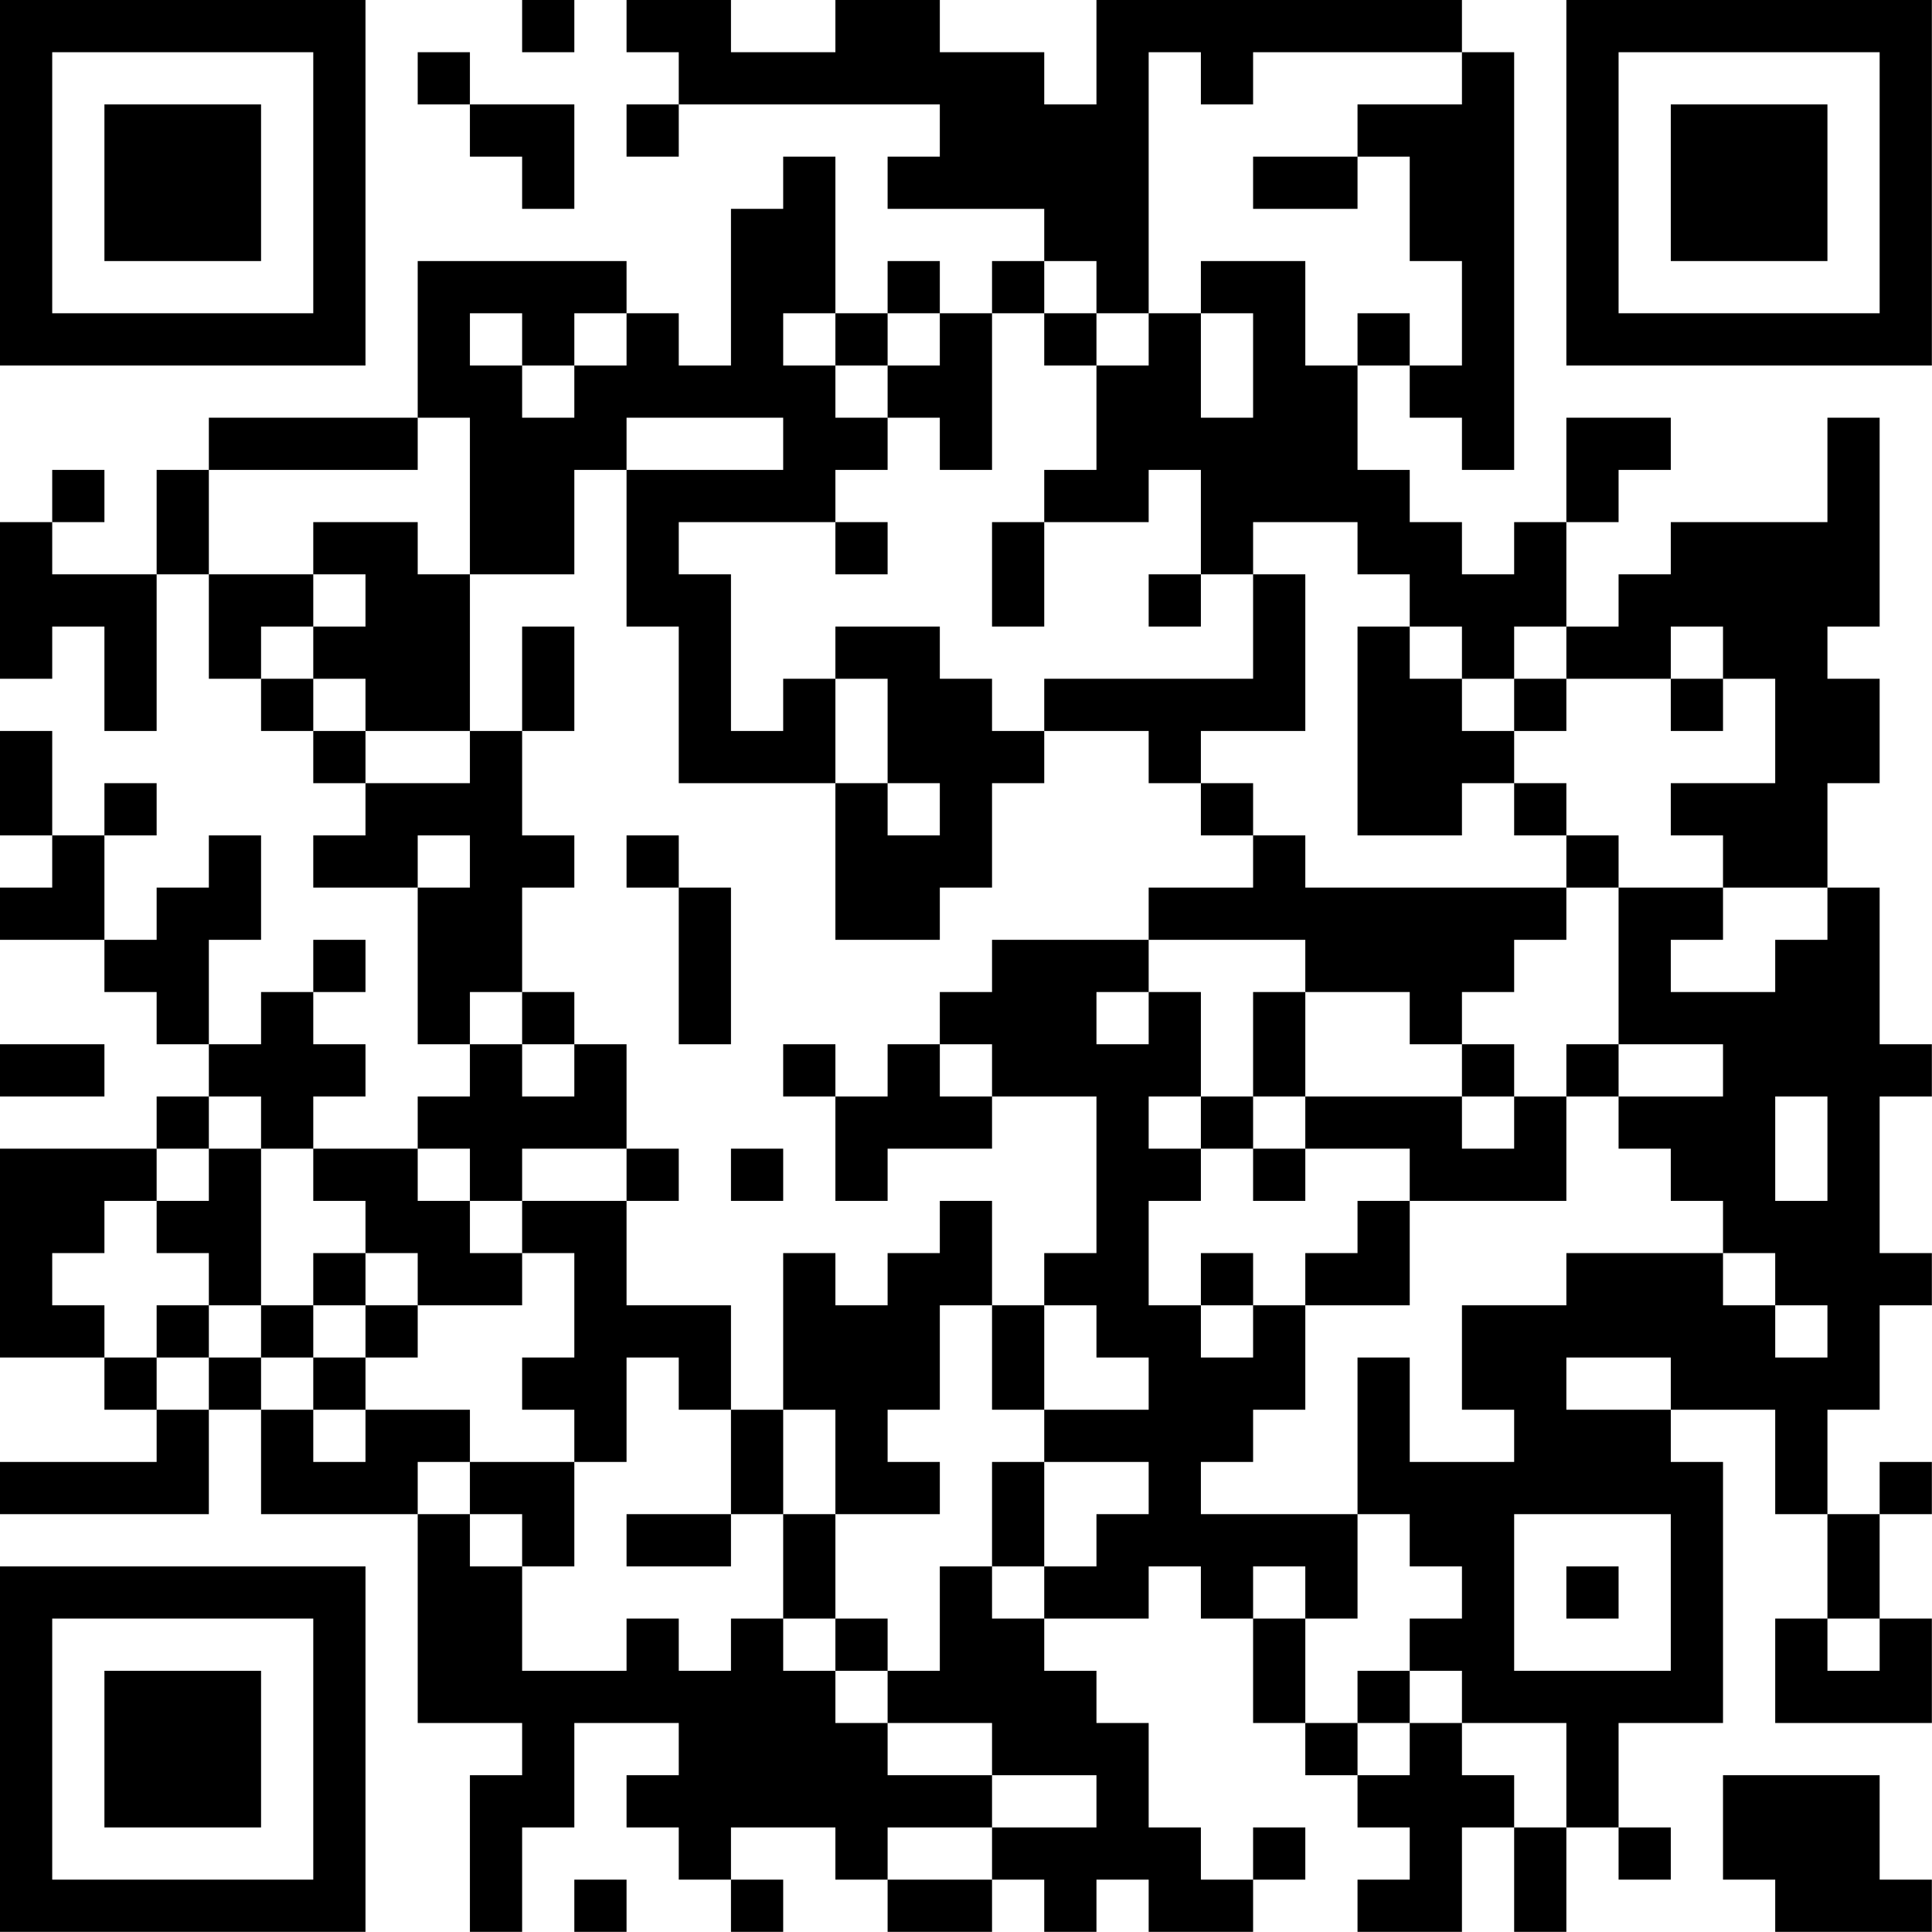 <?xml version="1.0" encoding="UTF-8"?>
<svg xmlns="http://www.w3.org/2000/svg" version="1.1" width="200" height="200" viewBox="0 0 200 200"><rect x="0" y="0" width="200" height="200" fill="#ffffff"/><g transform="scale(5.405)"><g transform="translate(0,0)"><path fill-rule="evenodd" d="M10 0L10 1L11 1L11 0ZM12 0L12 1L13 1L13 2L12 2L12 3L13 3L13 2L18 2L18 3L17 3L17 4L20 4L20 5L19 5L19 6L18 6L18 5L17 5L17 6L16 6L16 3L15 3L15 4L14 4L14 7L13 7L13 6L12 6L12 5L8 5L8 8L4 8L4 9L3 9L3 11L1 11L1 10L2 10L2 9L1 9L1 10L0 10L0 13L1 13L1 12L2 12L2 14L3 14L3 11L4 11L4 13L5 13L5 14L6 14L6 15L7 15L7 16L6 16L6 17L8 17L8 20L9 20L9 21L8 21L8 22L6 22L6 21L7 21L7 20L6 20L6 19L7 19L7 18L6 18L6 19L5 19L5 20L4 20L4 18L5 18L5 16L4 16L4 17L3 17L3 18L2 18L2 16L3 16L3 15L2 15L2 16L1 16L1 14L0 14L0 16L1 16L1 17L0 17L0 18L2 18L2 19L3 19L3 20L4 20L4 21L3 21L3 22L0 22L0 26L2 26L2 27L3 27L3 28L0 28L0 29L4 29L4 27L5 27L5 29L8 29L8 33L10 33L10 34L9 34L9 37L10 37L10 35L11 35L11 33L13 33L13 34L12 34L12 35L13 35L13 36L14 36L14 37L15 37L15 36L14 36L14 35L16 35L16 36L17 36L17 37L19 37L19 36L20 36L20 37L21 37L21 36L22 36L22 37L24 37L24 36L25 36L25 35L24 35L24 36L23 36L23 35L22 35L22 33L21 33L21 32L20 32L20 31L22 31L22 30L23 30L23 31L24 31L24 33L25 33L25 34L26 34L26 35L27 35L27 36L26 36L26 37L28 37L28 35L29 35L29 37L30 37L30 35L31 35L31 36L32 36L32 35L31 35L31 33L33 33L33 28L32 28L32 27L34 27L34 29L35 29L35 31L34 31L34 33L37 33L37 31L36 31L36 29L37 29L37 28L36 28L36 29L35 29L35 27L36 27L36 25L37 25L37 24L36 24L36 21L37 21L37 20L36 20L36 17L35 17L35 15L36 15L36 13L35 13L35 12L36 12L36 8L35 8L35 10L32 10L32 11L31 11L31 12L30 12L30 10L31 10L31 9L32 9L32 8L30 8L30 10L29 10L29 11L28 11L28 10L27 10L27 9L26 9L26 7L27 7L27 8L28 8L28 9L29 9L29 1L28 1L28 0L21 0L21 2L20 2L20 1L18 1L18 0L16 0L16 1L14 1L14 0ZM8 1L8 2L9 2L9 3L10 3L10 4L11 4L11 2L9 2L9 1ZM22 1L22 6L21 6L21 5L20 5L20 6L19 6L19 9L18 9L18 8L17 8L17 7L18 7L18 6L17 6L17 7L16 7L16 6L15 6L15 7L16 7L16 8L17 8L17 9L16 9L16 10L13 10L13 11L14 11L14 14L15 14L15 13L16 13L16 15L13 15L13 12L12 12L12 9L15 9L15 8L12 8L12 9L11 9L11 11L9 11L9 8L8 8L8 9L4 9L4 11L6 11L6 12L5 12L5 13L6 13L6 14L7 14L7 15L9 15L9 14L10 14L10 16L11 16L11 17L10 17L10 19L9 19L9 20L10 20L10 21L11 21L11 20L12 20L12 22L10 22L10 23L9 23L9 22L8 22L8 23L9 23L9 24L10 24L10 25L8 25L8 24L7 24L7 23L6 23L6 22L5 22L5 21L4 21L4 22L3 22L3 23L2 23L2 24L1 24L1 25L2 25L2 26L3 26L3 27L4 27L4 26L5 26L5 27L6 27L6 28L7 28L7 27L9 27L9 28L8 28L8 29L9 29L9 30L10 30L10 32L12 32L12 31L13 31L13 32L14 32L14 31L15 31L15 32L16 32L16 33L17 33L17 34L19 34L19 35L17 35L17 36L19 36L19 35L21 35L21 34L19 34L19 33L17 33L17 32L18 32L18 30L19 30L19 31L20 31L20 30L21 30L21 29L22 29L22 28L20 28L20 27L22 27L22 26L21 26L21 25L20 25L20 24L21 24L21 21L19 21L19 20L18 20L18 19L19 19L19 18L22 18L22 19L21 19L21 20L22 20L22 19L23 19L23 21L22 21L22 22L23 22L23 23L22 23L22 25L23 25L23 26L24 26L24 25L25 25L25 27L24 27L24 28L23 28L23 29L26 29L26 31L25 31L25 30L24 30L24 31L25 31L25 33L26 33L26 34L27 34L27 33L28 33L28 34L29 34L29 35L30 35L30 33L28 33L28 32L27 32L27 31L28 31L28 30L27 30L27 29L26 29L26 26L27 26L27 28L29 28L29 27L28 27L28 25L30 25L30 24L33 24L33 25L34 25L34 26L35 26L35 25L34 25L34 24L33 24L33 23L32 23L32 22L31 22L31 21L33 21L33 20L31 20L31 17L33 17L33 18L32 18L32 19L34 19L34 18L35 18L35 17L33 17L33 16L32 16L32 15L34 15L34 13L33 13L33 12L32 12L32 13L30 13L30 12L29 12L29 13L28 13L28 12L27 12L27 11L26 11L26 10L24 10L24 11L23 11L23 9L22 9L22 10L20 10L20 9L21 9L21 7L22 7L22 6L23 6L23 8L24 8L24 6L23 6L23 5L25 5L25 7L26 7L26 6L27 6L27 7L28 7L28 5L27 5L27 3L26 3L26 2L28 2L28 1L24 1L24 2L23 2L23 1ZM24 3L24 4L26 4L26 3ZM9 6L9 7L10 7L10 8L11 8L11 7L12 7L12 6L11 6L11 7L10 7L10 6ZM20 6L20 7L21 7L21 6ZM6 10L6 11L7 11L7 12L6 12L6 13L7 13L7 14L9 14L9 11L8 11L8 10ZM16 10L16 11L17 11L17 10ZM19 10L19 12L20 12L20 10ZM22 11L22 12L23 12L23 11ZM24 11L24 13L20 13L20 14L19 14L19 13L18 13L18 12L16 12L16 13L17 13L17 15L16 15L16 18L18 18L18 17L19 17L19 15L20 15L20 14L22 14L22 15L23 15L23 16L24 16L24 17L22 17L22 18L25 18L25 19L24 19L24 21L23 21L23 22L24 22L24 23L25 23L25 22L27 22L27 23L26 23L26 24L25 24L25 25L27 25L27 23L30 23L30 21L31 21L31 20L30 20L30 21L29 21L29 20L28 20L28 19L29 19L29 18L30 18L30 17L31 17L31 16L30 16L30 15L29 15L29 14L30 14L30 13L29 13L29 14L28 14L28 13L27 13L27 12L26 12L26 16L28 16L28 15L29 15L29 16L30 16L30 17L25 17L25 16L24 16L24 15L23 15L23 14L25 14L25 11ZM10 12L10 14L11 14L11 12ZM32 13L32 14L33 14L33 13ZM17 15L17 16L18 16L18 15ZM8 16L8 17L9 17L9 16ZM12 16L12 17L13 17L13 20L14 20L14 17L13 17L13 16ZM10 19L10 20L11 20L11 19ZM25 19L25 21L24 21L24 22L25 22L25 21L28 21L28 22L29 22L29 21L28 21L28 20L27 20L27 19ZM0 20L0 21L2 21L2 20ZM15 20L15 21L16 21L16 23L17 23L17 22L19 22L19 21L18 21L18 20L17 20L17 21L16 21L16 20ZM34 21L34 23L35 23L35 21ZM4 22L4 23L3 23L3 24L4 24L4 25L3 25L3 26L4 26L4 25L5 25L5 26L6 26L6 27L7 27L7 26L8 26L8 25L7 25L7 24L6 24L6 25L5 25L5 22ZM12 22L12 23L10 23L10 24L11 24L11 26L10 26L10 27L11 27L11 28L9 28L9 29L10 29L10 30L11 30L11 28L12 28L12 26L13 26L13 27L14 27L14 29L12 29L12 30L14 30L14 29L15 29L15 31L16 31L16 32L17 32L17 31L16 31L16 29L18 29L18 28L17 28L17 27L18 27L18 25L19 25L19 27L20 27L20 25L19 25L19 23L18 23L18 24L17 24L17 25L16 25L16 24L15 24L15 27L14 27L14 25L12 25L12 23L13 23L13 22ZM14 22L14 23L15 23L15 22ZM23 24L23 25L24 25L24 24ZM6 25L6 26L7 26L7 25ZM30 26L30 27L32 27L32 26ZM15 27L15 29L16 29L16 27ZM19 28L19 30L20 30L20 28ZM29 29L29 32L32 32L32 29ZM30 30L30 31L31 31L31 30ZM35 31L35 32L36 32L36 31ZM26 32L26 33L27 33L27 32ZM33 34L33 36L34 36L34 37L37 37L37 36L36 36L36 34ZM11 36L11 37L12 37L12 36ZM0 0L0 7L7 7L7 0ZM1 1L1 6L6 6L6 1ZM2 2L2 5L5 5L5 2ZM30 0L30 7L37 7L37 0ZM31 1L31 6L36 6L36 1ZM32 2L32 5L35 5L35 2ZM0 30L0 37L7 37L7 30ZM1 31L1 36L6 36L6 31ZM2 32L2 35L5 35L5 32Z" fill="#000000"/></g></g></svg>
